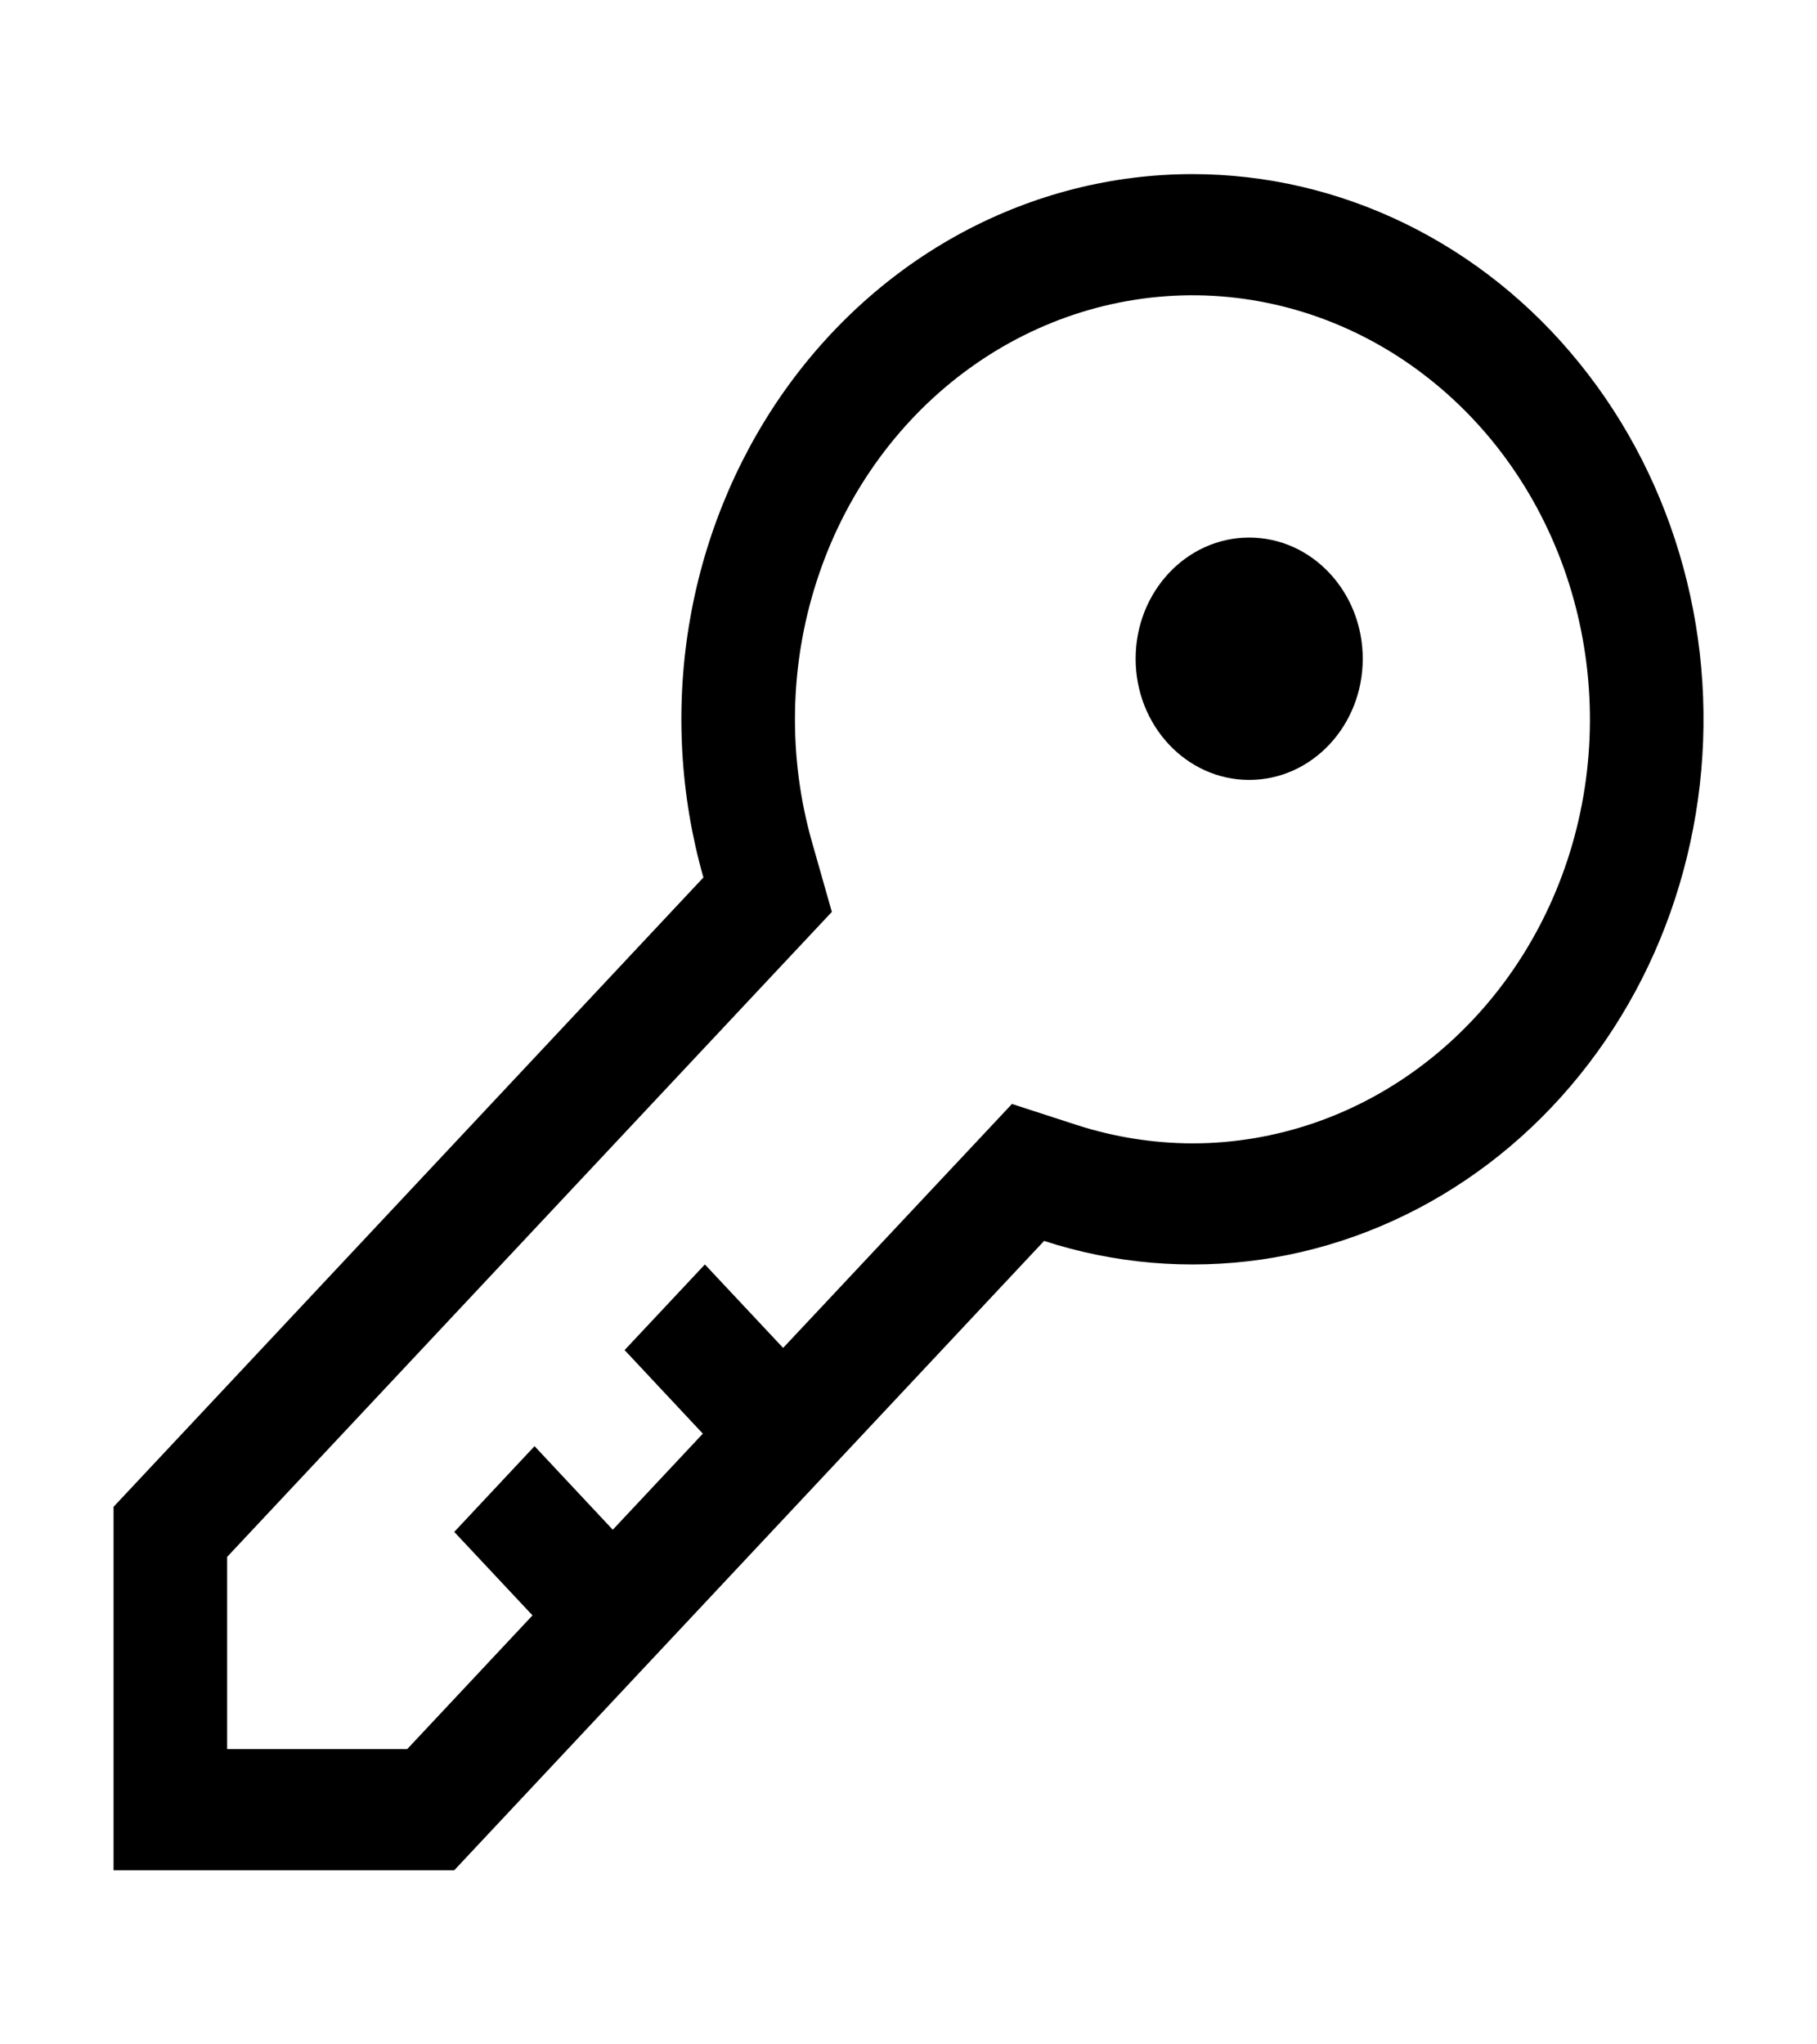 <svg width="16" height="18" viewBox="0 0 16 18" fill="none" xmlns="http://www.w3.org/2000/svg">
<path d="M10.5 1.533C9.797 1.533 9.104 1.709 8.477 2.045C7.849 2.382 7.304 2.872 6.885 3.474C6.467 4.076 6.186 4.774 6.066 5.512C5.946 6.251 5.99 7.009 6.194 7.726L1 13.267V16.467H4L9.194 10.926C9.813 11.127 10.465 11.182 11.106 11.09C11.747 10.997 12.362 10.758 12.908 10.389C13.455 10.02 13.92 9.529 14.273 8.951C14.626 8.373 14.857 7.72 14.952 7.037C15.047 6.355 15.003 5.659 14.823 4.996C14.643 4.333 14.331 3.72 13.908 3.198C13.486 2.675 12.962 2.256 12.374 1.969C11.786 1.682 11.147 1.533 10.5 1.533ZM10.5 10.067C10.156 10.066 9.813 10.012 9.484 9.906L8.911 9.72L8.487 10.172L6.896 11.868L6.207 11.133L5.5 11.887L6.189 12.623L5.396 13.469L4.707 12.733L4 13.488L4.689 14.223L3.586 15.4H2V13.708L6.901 8.481L7.325 8.029L7.151 7.417C6.937 6.666 6.951 5.861 7.191 5.119C7.43 4.376 7.883 3.733 8.485 3.281C9.087 2.829 9.807 2.591 10.543 2.6C11.28 2.61 11.994 2.867 12.585 3.335C13.177 3.803 13.615 4.457 13.837 5.206C14.059 5.955 14.055 6.759 13.824 7.505C13.593 8.25 13.147 8.899 12.55 9.359C11.954 9.819 11.236 10.067 10.5 10.067Z" fill="black"/>
<path d="M11 6.867C11.552 6.867 12 6.389 12 5.8C12 5.211 11.552 4.733 11 4.733C10.448 4.733 10 5.211 10 5.8C10 6.389 10.448 6.867 11 6.867Z" fill="black"/>
</svg>
